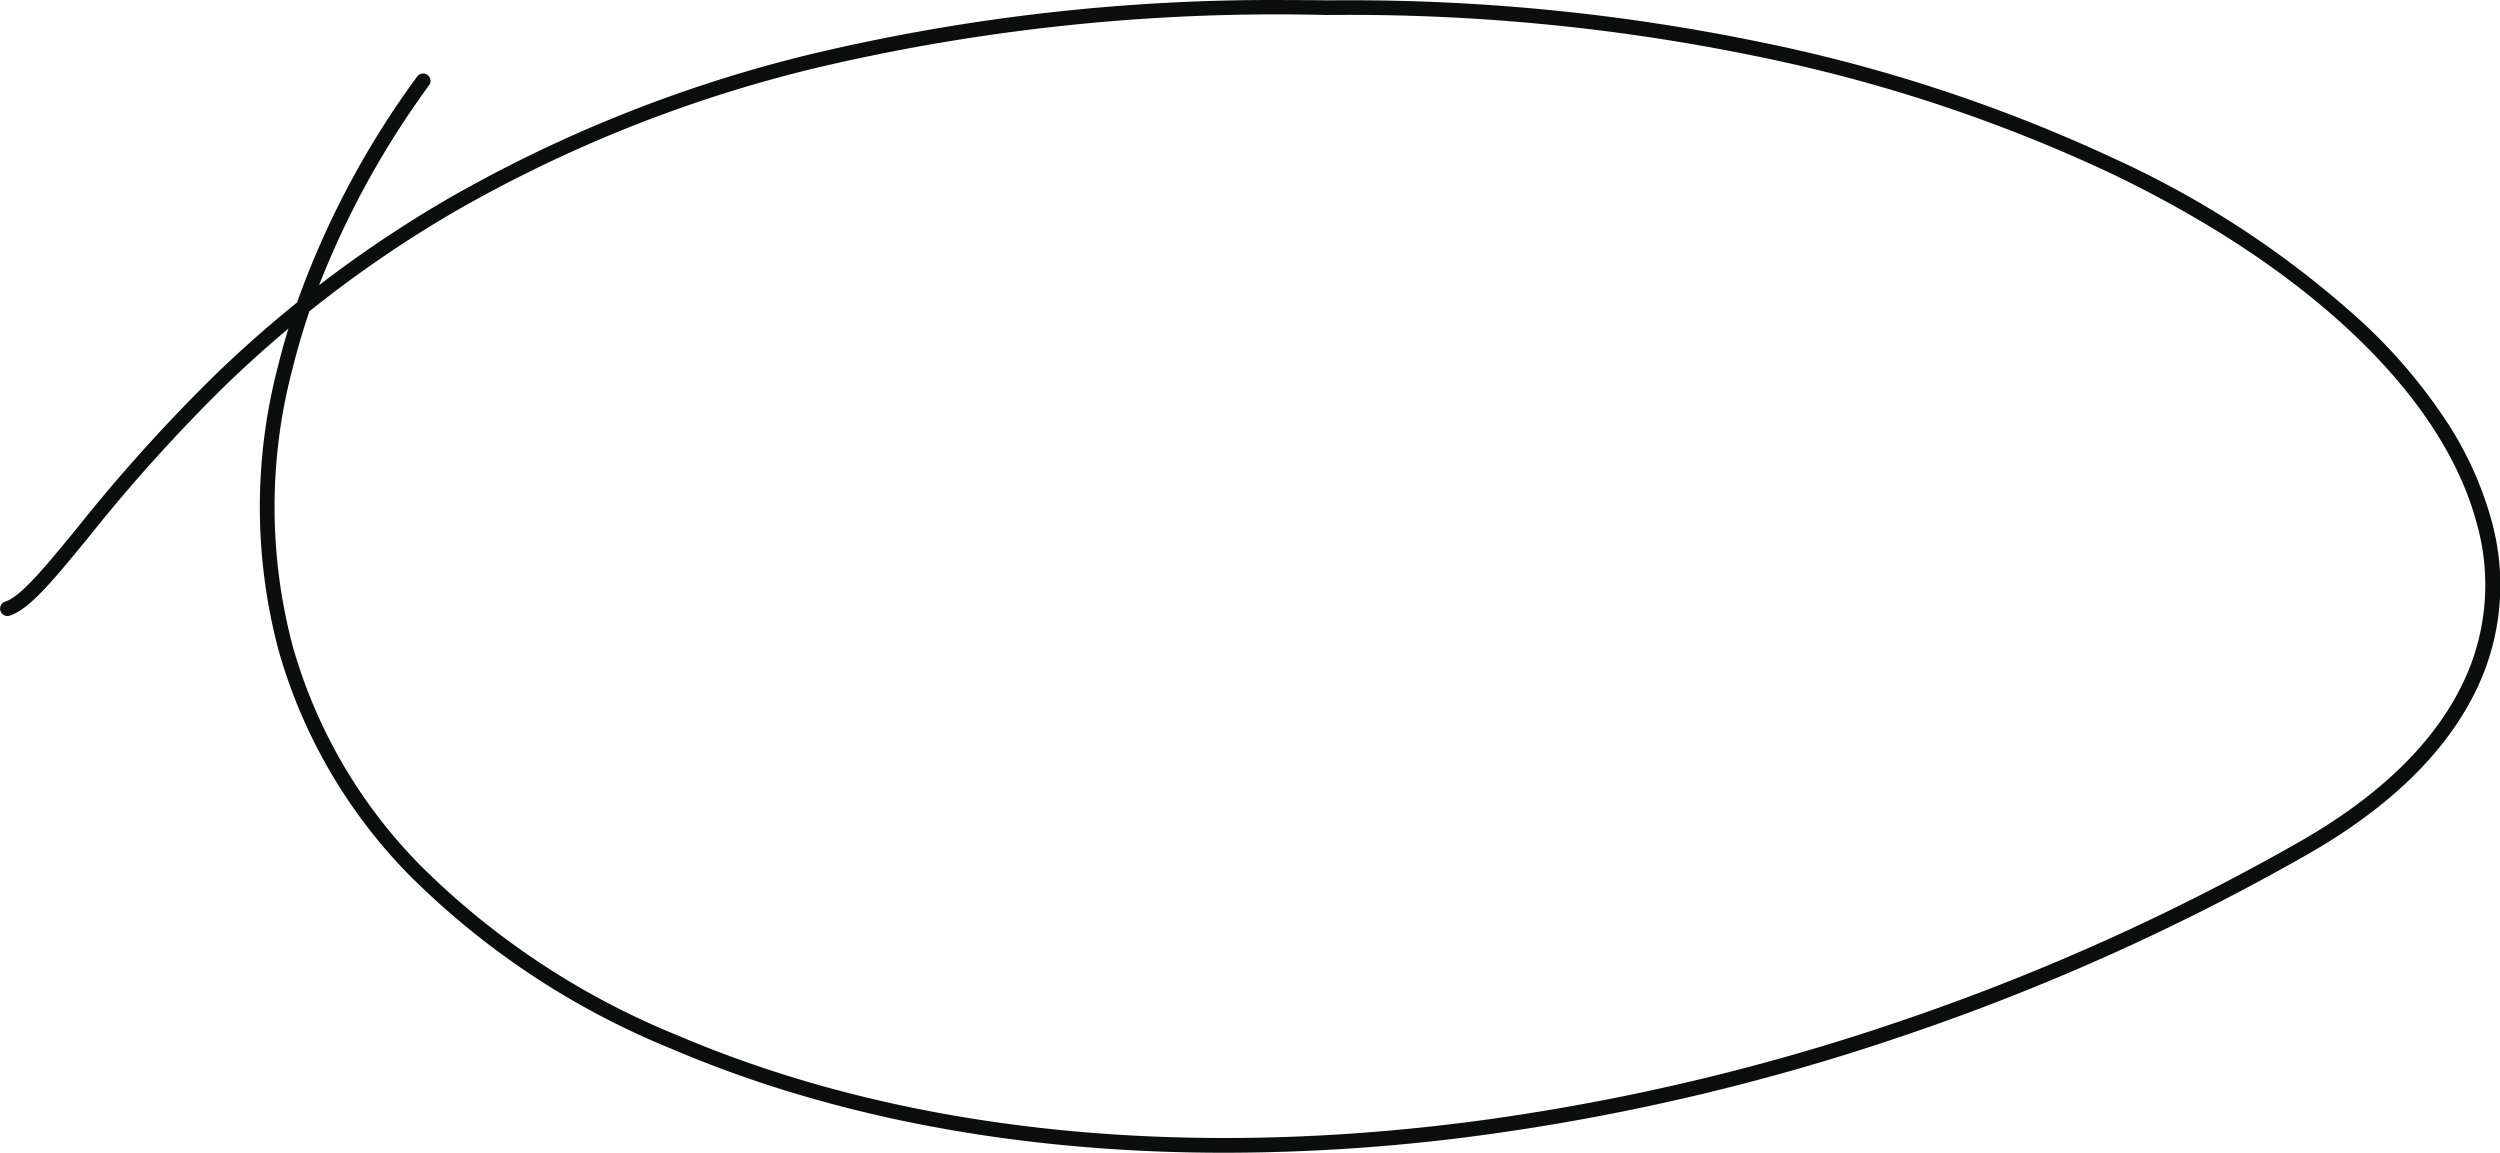 <svg xmlns="http://www.w3.org/2000/svg" width="169.76" height="78.276" viewBox="0 0 169.76 78.276">
  <path id="Path_99" data-name="Path 99" d="M-2504.794,2762.07c-13.847,0-26.608-2.376-37.539-7.047a53.85,53.85,0,0,1-17.847-11.819,35.6,35.6,0,0,1-8.858-15.242,37.79,37.79,0,0,1-.034-19.335q.311-1.26.7-2.52-2.15,1.806-4.209,3.788a113.8,113.8,0,0,0-9.357,10.373c-2.409,2.94-4,4.883-5.356,5.33a.5.5,0,0,1-.632-.318.5.5,0,0,1,.318-.632c1.079-.356,2.68-2.31,4.9-5.014a114.659,114.659,0,0,1,9.438-10.459q2.669-2.569,5.481-4.839a59.9,59.9,0,0,1,8.157-15.342.5.5,0,0,1,.7-.113.5.5,0,0,1,.113.7,60,60,0,0,0-7.472,13.579,81.843,81.843,0,0,1,8.926-5.97,93.965,93.965,0,0,1,24.444-9.711,135.18,135.18,0,0,1,32.508-3.68c.843,0,1.687.006,2.539.019q.643-.005,1.285-.006a137.654,137.654,0,0,1,28.168,2.839,107.307,107.307,0,0,1,24.043,7.918,64.973,64.973,0,0,1,17.065,11.321,36.675,36.675,0,0,1,5.424,6.427,23.645,23.645,0,0,1,3.075,6.679,16.349,16.349,0,0,1-1.257,12.167c-2.085,4.008-5.846,7.587-11.181,10.638a156.557,156.557,0,0,1-27.465,12.33,152.313,152.313,0,0,1-29.075,6.81A131.561,131.561,0,0,1-2504.794,2762.07Zm-62.154-57.137q-.669,1.965-1.154,3.932a36.808,36.808,0,0,0,.027,18.828,34.613,34.613,0,0,0,8.616,14.816,52.864,52.864,0,0,0,17.519,11.593c15.114,6.458,33.789,8.479,54,5.843a151.342,151.342,0,0,0,28.884-6.766,155.571,155.571,0,0,0,27.289-12.251c5.165-2.954,8.8-6.4,10.79-10.231a15.379,15.379,0,0,0,1.179-11.445c-2.344-8.668-11.467-17.338-25.028-23.786a106.312,106.312,0,0,0-23.818-7.842,136.66,136.66,0,0,0-27.963-2.818q-.641,0-1.283.006h-.012a136.368,136.368,0,0,0-34.8,3.632,92.971,92.971,0,0,0-24.184,9.606A80.612,80.612,0,0,0-2566.948,2704.933Z" transform="translate(2587.957 -2683.794)" fill="#0c0d0d"/>
</svg>
